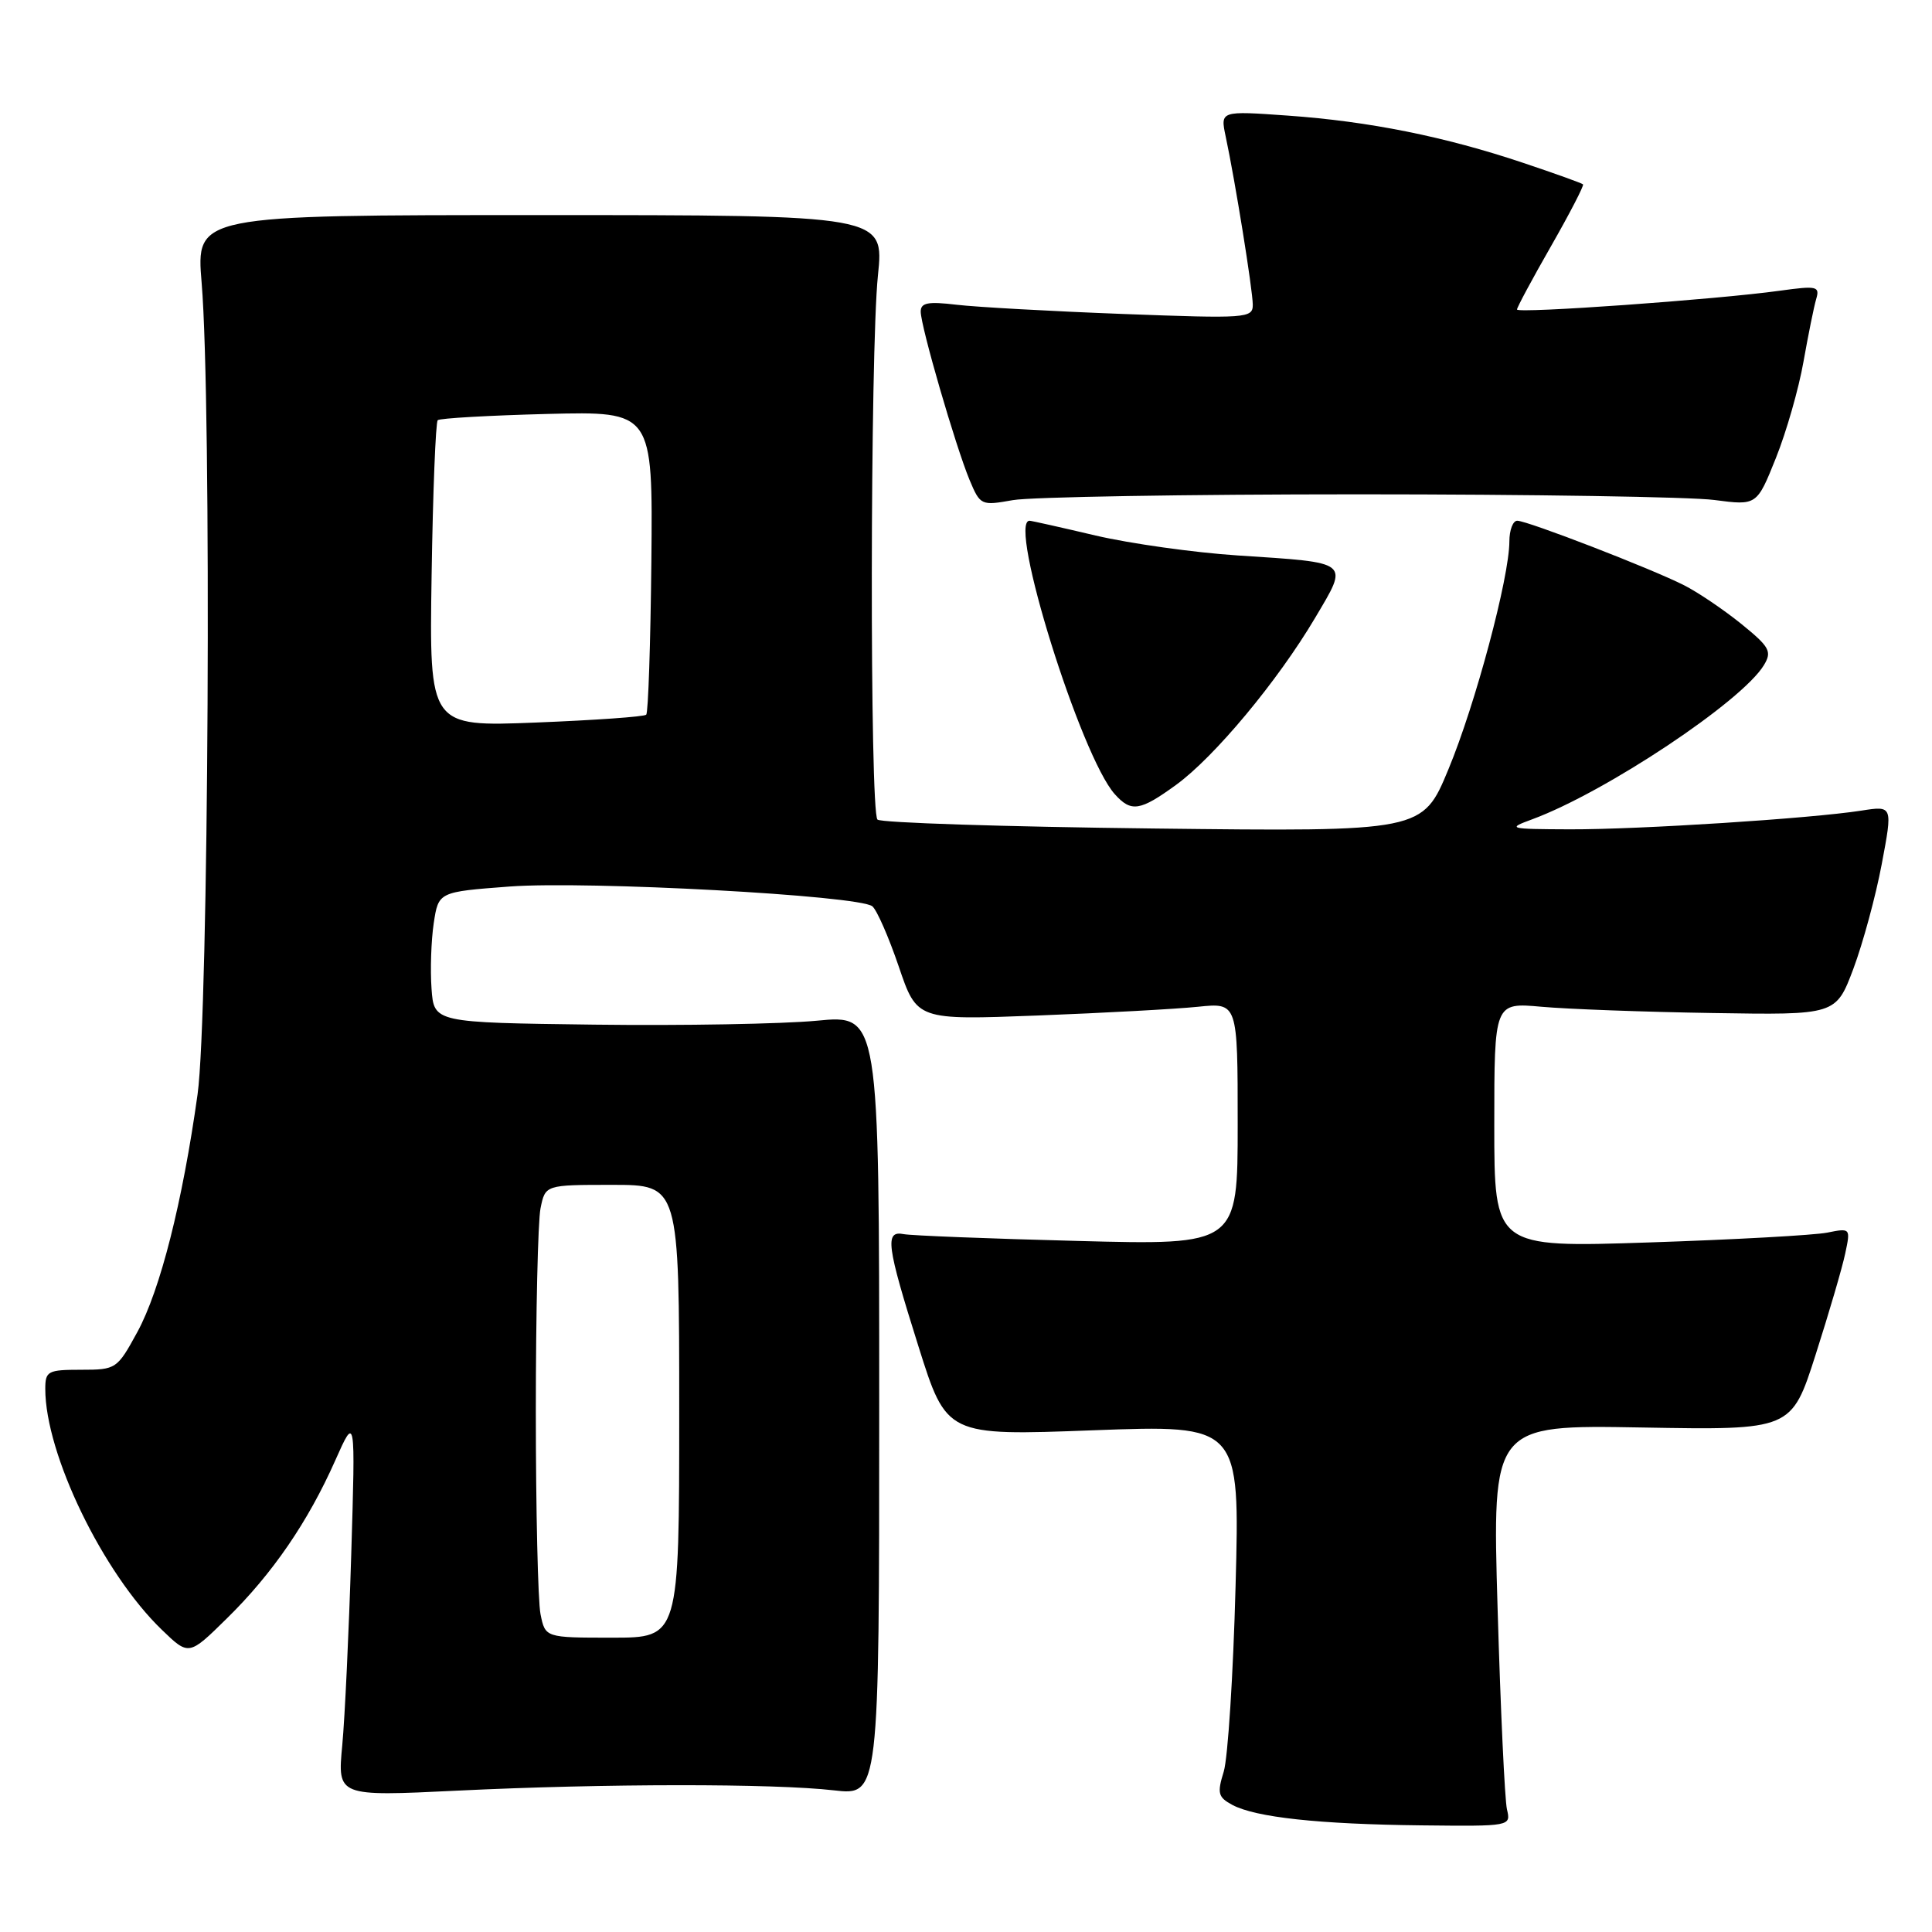 <?xml version="1.0" encoding="UTF-8" standalone="no"?>
<!DOCTYPE svg PUBLIC "-//W3C//DTD SVG 1.1//EN" "http://www.w3.org/Graphics/SVG/1.1/DTD/svg11.dtd" >
<svg xmlns="http://www.w3.org/2000/svg" xmlns:xlink="http://www.w3.org/1999/xlink" version="1.1" viewBox="0 0 256 256">
 <g >
 <path fill="currentColor"
d=" M 199.68 239.75 C 199.39 238.51 198.83 226.54 198.44 213.15 C 197.72 188.80 197.72 188.80 217.55 189.15 C 237.38 189.50 237.38 189.50 240.58 179.50 C 242.34 174.00 244.11 167.97 244.50 166.10 C 245.22 162.73 245.20 162.71 242.11 163.33 C 240.40 163.67 229.77 164.26 218.50 164.63 C 198.00 165.31 198.00 165.31 198.00 149.08 C 198.00 132.84 198.00 132.84 204.25 133.40 C 207.69 133.71 217.87 134.09 226.89 134.23 C 243.27 134.50 243.27 134.50 245.58 128.37 C 246.84 125.00 248.54 118.76 249.34 114.50 C 250.80 106.76 250.80 106.76 246.65 107.41 C 239.92 108.46 217.18 109.92 208.00 109.89 C 199.87 109.86 199.65 109.80 203.03 108.56 C 212.71 104.99 230.83 92.94 233.73 88.13 C 234.82 86.32 234.50 85.73 230.73 82.67 C 228.40 80.79 224.99 78.48 223.15 77.55 C 218.84 75.36 202.39 69.00 201.04 69.00 C 200.47 69.00 200.00 70.24 200.00 71.75 C 199.99 76.51 195.51 93.30 191.93 101.92 C 188.50 110.20 188.50 110.20 152.77 109.78 C 133.11 109.55 116.69 109.02 116.27 108.60 C 115.23 107.57 115.29 46.54 116.33 36.50 C 117.16 28.50 117.16 28.50 71.57 28.50 C 25.97 28.50 25.97 28.50 26.72 37.50 C 28.06 53.52 27.65 134.44 26.18 145.00 C 24.18 159.30 21.24 170.92 18.20 176.50 C 15.52 181.41 15.39 181.50 10.74 181.50 C 6.33 181.50 6.00 181.68 6.00 184.04 C 6.00 192.66 13.63 208.42 21.44 215.95 C 25.02 219.41 25.02 219.41 30.06 214.45 C 36.09 208.54 40.81 201.66 44.43 193.50 C 47.10 187.50 47.10 187.50 46.54 206.00 C 46.23 216.18 45.70 227.55 45.35 231.27 C 44.71 238.04 44.71 238.04 60.60 237.27 C 80.13 236.32 102.48 236.31 110.50 237.23 C 116.50 237.92 116.50 237.92 116.50 186.18 C 116.50 134.45 116.50 134.45 108.23 135.25 C 103.68 135.68 90.40 135.92 78.73 135.77 C 57.50 135.50 57.50 135.50 57.18 131.00 C 57.00 128.53 57.13 124.63 57.47 122.34 C 58.10 118.18 58.10 118.18 67.51 117.47 C 77.85 116.70 113.84 118.65 115.59 120.09 C 116.19 120.58 117.76 124.17 119.09 128.07 C 121.50 135.17 121.50 135.17 137.50 134.56 C 146.30 134.22 155.86 133.70 158.75 133.40 C 164.00 132.86 164.00 132.86 164.00 148.92 C 164.00 164.99 164.00 164.99 142.75 164.43 C 131.06 164.13 120.71 163.72 119.75 163.53 C 117.21 163.03 117.47 164.98 121.69 178.37 C 125.43 190.25 125.43 190.25 144.86 189.52 C 164.29 188.80 164.29 188.80 163.72 210.15 C 163.41 221.89 162.70 232.96 162.15 234.75 C 161.26 237.62 161.40 238.14 163.29 239.16 C 166.39 240.81 174.75 241.72 188.36 241.87 C 200.18 242.00 200.21 241.99 199.68 239.75 Z  M 155.81 104.02 C 160.90 100.33 169.30 90.25 174.26 81.87 C 178.74 74.30 179.09 74.59 164.00 73.60 C 158.22 73.22 149.75 72.03 145.17 70.96 C 140.59 69.88 136.65 69.00 136.42 69.00 C 133.47 69.00 143.23 100.28 147.73 105.25 C 149.89 107.65 151.05 107.47 155.81 104.02 Z  M 180.00 65.50 C 202.82 65.50 224.04 65.84 227.15 66.25 C 232.79 66.99 232.79 66.99 235.32 60.68 C 236.71 57.21 238.35 51.47 238.97 47.93 C 239.60 44.39 240.35 40.66 240.65 39.64 C 241.16 37.93 240.77 37.84 235.85 38.52 C 227.45 39.69 201.00 41.57 201.01 41.01 C 201.01 40.73 203.04 36.95 205.53 32.60 C 208.01 28.26 209.91 24.58 209.76 24.43 C 209.61 24.27 206.04 22.99 201.83 21.58 C 191.46 18.10 181.41 16.08 170.67 15.32 C 161.69 14.68 161.69 14.68 162.41 18.09 C 163.67 23.99 165.99 38.42 166.00 40.38 C 166.00 42.17 165.19 42.22 148.75 41.60 C 139.26 41.24 129.36 40.69 126.75 40.38 C 122.96 39.93 122.00 40.11 122.00 41.29 C 122.00 43.24 126.63 59.17 128.47 63.59 C 129.89 66.97 130.00 67.02 134.21 66.27 C 136.57 65.85 157.18 65.50 180.00 65.50 Z  M 71.62 213.88 C 71.28 212.16 71.00 200.06 71.00 187.00 C 71.00 173.94 71.28 161.84 71.62 160.12 C 72.25 157.00 72.25 157.00 81.12 157.00 C 90.00 157.00 90.00 157.00 90.00 187.00 C 90.00 217.00 90.00 217.00 81.12 217.00 C 72.25 217.00 72.25 217.00 71.62 213.88 Z  M 57.19 76.23 C 57.36 65.19 57.73 55.95 58.00 55.68 C 58.27 55.42 64.80 55.05 72.50 54.85 C 86.50 54.50 86.50 54.50 86.31 74.36 C 86.20 85.29 85.89 94.44 85.63 94.70 C 85.37 94.97 78.79 95.43 71.02 95.74 C 56.88 96.30 56.88 96.30 57.19 76.23 Z "/>
</g>
</svg>